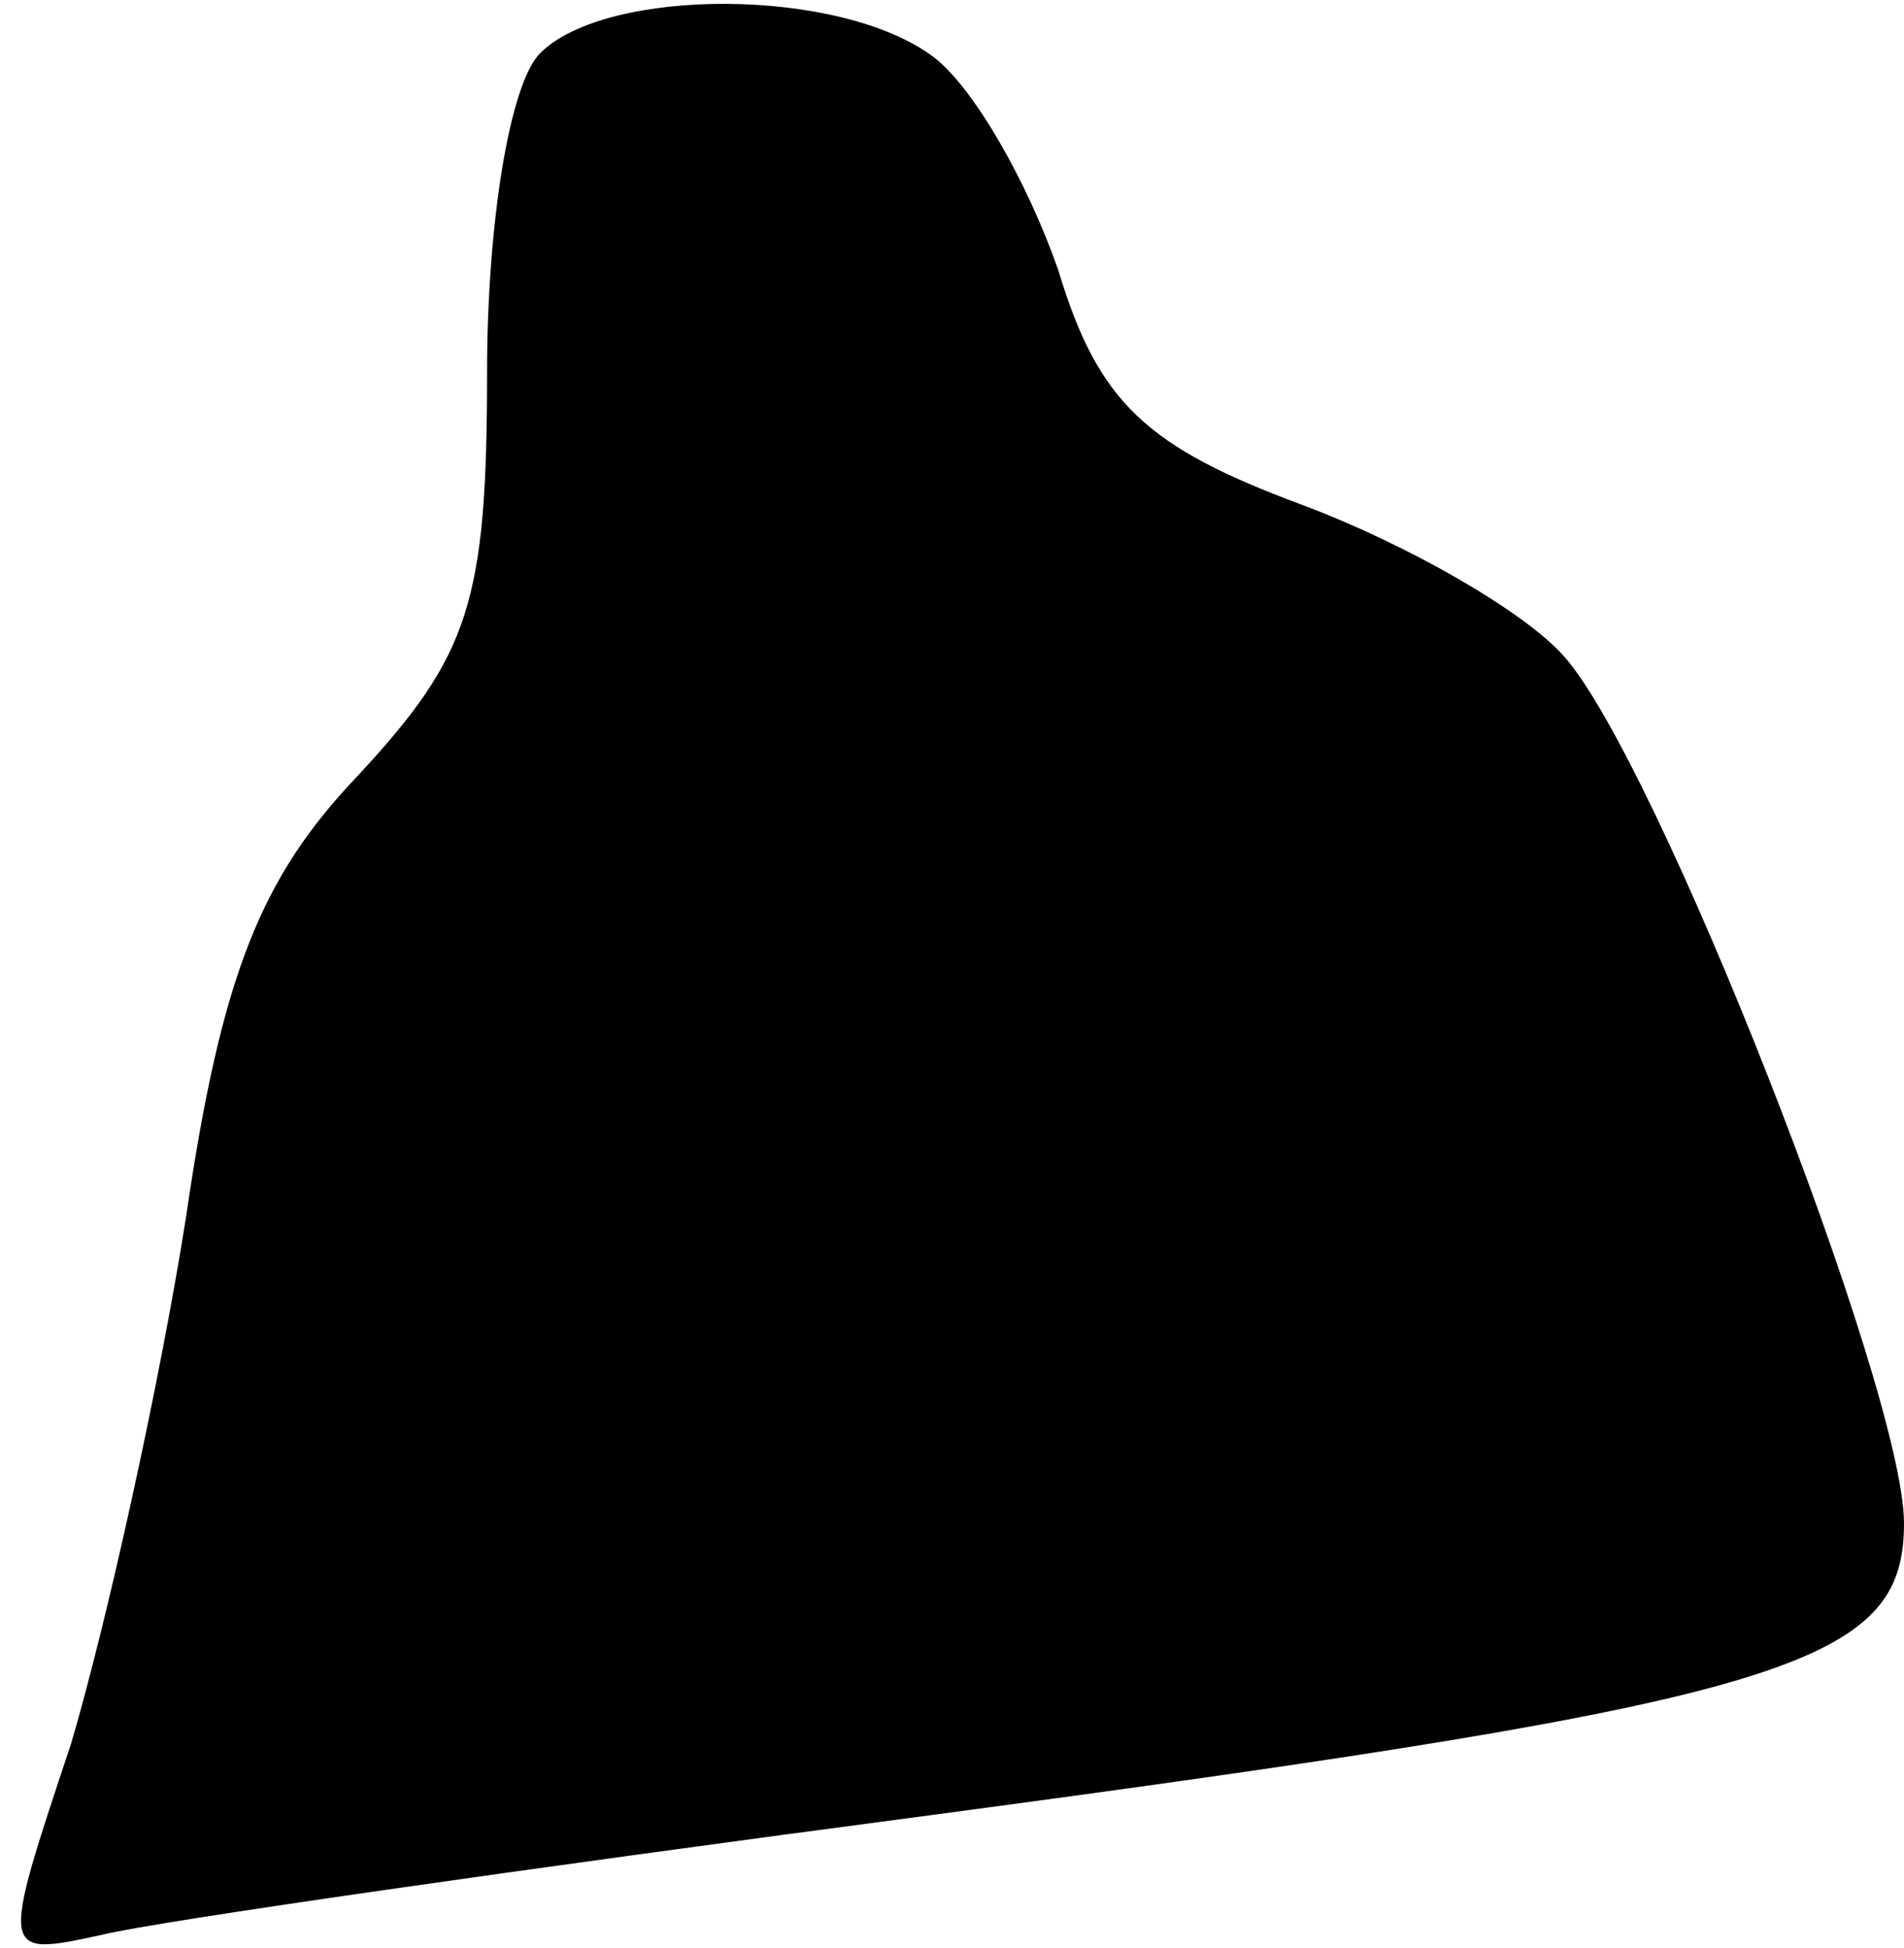 <?xml version="1.0" standalone="no"?>
<!DOCTYPE svg PUBLIC "-//W3C//DTD SVG 20010904//EN"
 "http://www.w3.org/TR/2001/REC-SVG-20010904/DTD/svg10.dtd">
<svg version="1.0" xmlns="http://www.w3.org/2000/svg"
 width="43pt" height="44pt" viewBox="0 0 43 44"
 preserveAspectRatio="xMidYMid meet">
<g transform="translate(0,44) scale(0.1,-0.1)"
fill="#000000" stroke="none">
<path fill="#000000" stroke="none" d="M122 428 c-7 -7 -12 -39 -12 -72 0 -52
-4 -64 -29 -91 -22 -23 -31 -45 -39 -100 -6 -38 -18 -92 -26 -119 -16 -48 -16
-48 7 -43 12 3 96 15 187 27 195 26 220 34 220 66 0 30 -56 173 -77 196 -9 10
-35 25 -59 34 -35 13 -46 23 -55 53 -7 20 -19 41 -28 48 -21 16 -74 16 -89 1z"/>
</g>
</svg>
